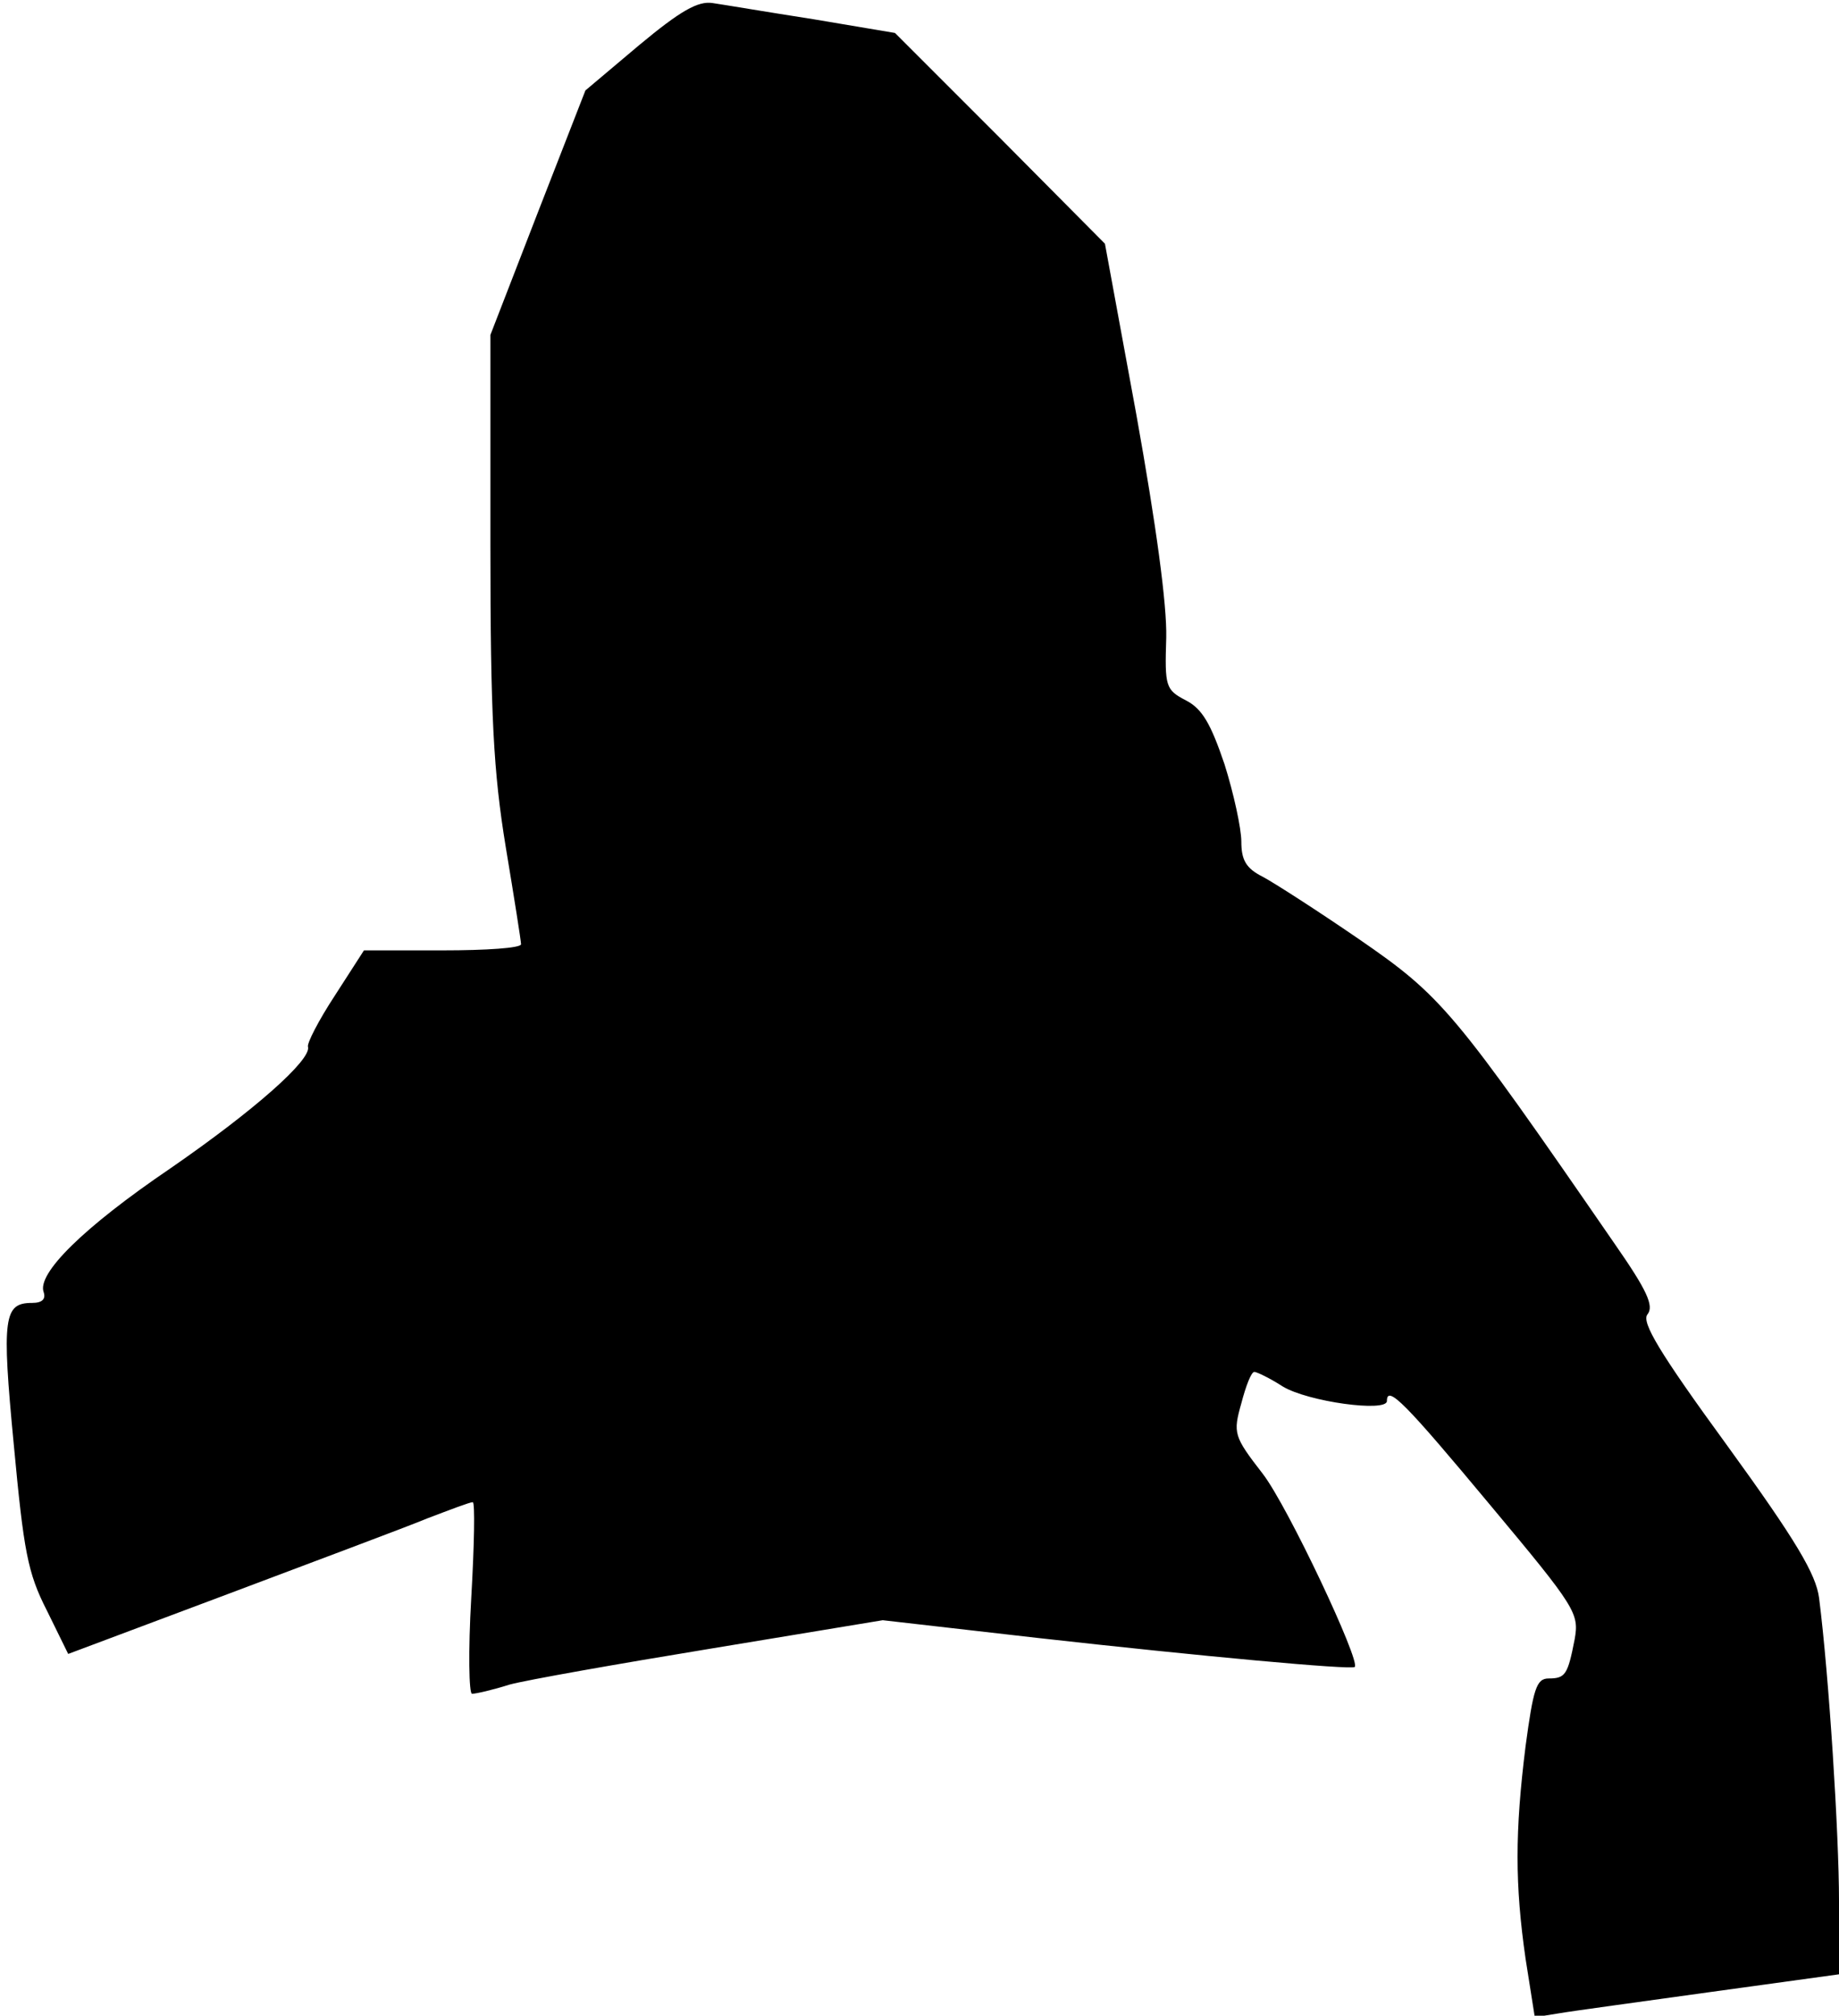 <?xml version="1.0" standalone="no"?>
<!DOCTYPE svg PUBLIC "-//W3C//DTD SVG 20010904//EN"
 "http://www.w3.org/TR/2001/REC-SVG-20010904/DTD/svg10.dtd">
<svg version="1.0" xmlns="http://www.w3.org/2000/svg"
 width="240pt" height="263pt" viewBox="0 0 240 263"
 preserveAspectRatio="xMidYMid meet">
<g transform="translate(0,263) scale(0.1,-0.1)"
fill="#000000" stroke="none">
<path fill="#000000" stroke="none" d="M834 2571 l-70 -59 -62 -159 -62 -160
0 -274 c0 -224 4 -296 20 -394 11 -66 20 -123 20 -127 0 -5 -46 -8 -102 -8
l-103 0 -38 -59 c-21 -32 -37 -63 -35 -67 4 -17 -69 -82 -179 -158 -115 -78
-175 -138 -166 -162 3 -9 -2 -14 -15 -14 -37 0 -40 -18 -24 -185 13 -139 18
-167 43 -216 l28 -57 208 78 c114 43 232 87 261 99 29 11 55 21 59 21 3 0 2
-56 -2 -125 -4 -69 -3 -125 1 -125 5 0 27 5 49 12 22 6 141 27 263 47 l224 37
201 -23 c214 -24 410 -42 415 -38 8 7 -87 209 -120 252 -38 49 -39 53 -28 92
6 23 13 41 17 41 3 0 20 -8 37 -19 33 -20 136 -34 136 -19 0 22 25 -4 135
-136 112 -134 116 -141 110 -175 -9 -46 -12 -51 -34 -51 -16 0 -20 -14 -30
-88 -14 -112 -14 -181 0 -278 l12 -76 31 5 c17 3 106 15 199 28 l167 23 0 96
c0 86 -13 293 -26 395 -4 31 -30 75 -120 199 -89 122 -112 161 -104 171 9 11
-1 32 -42 91 -211 306 -226 324 -335 399 -54 37 -110 73 -125 81 -22 11 -28
22 -28 46 0 17 -10 63 -22 101 -18 53 -29 72 -50 83 -27 14 -28 18 -26 82 1
43 -13 146 -39 291 l-41 223 -137 138 -137 137 -107 18 c-58 9 -117 19 -131
21 -19 3 -42 -10 -96 -55z"/>
</g>
</svg>
